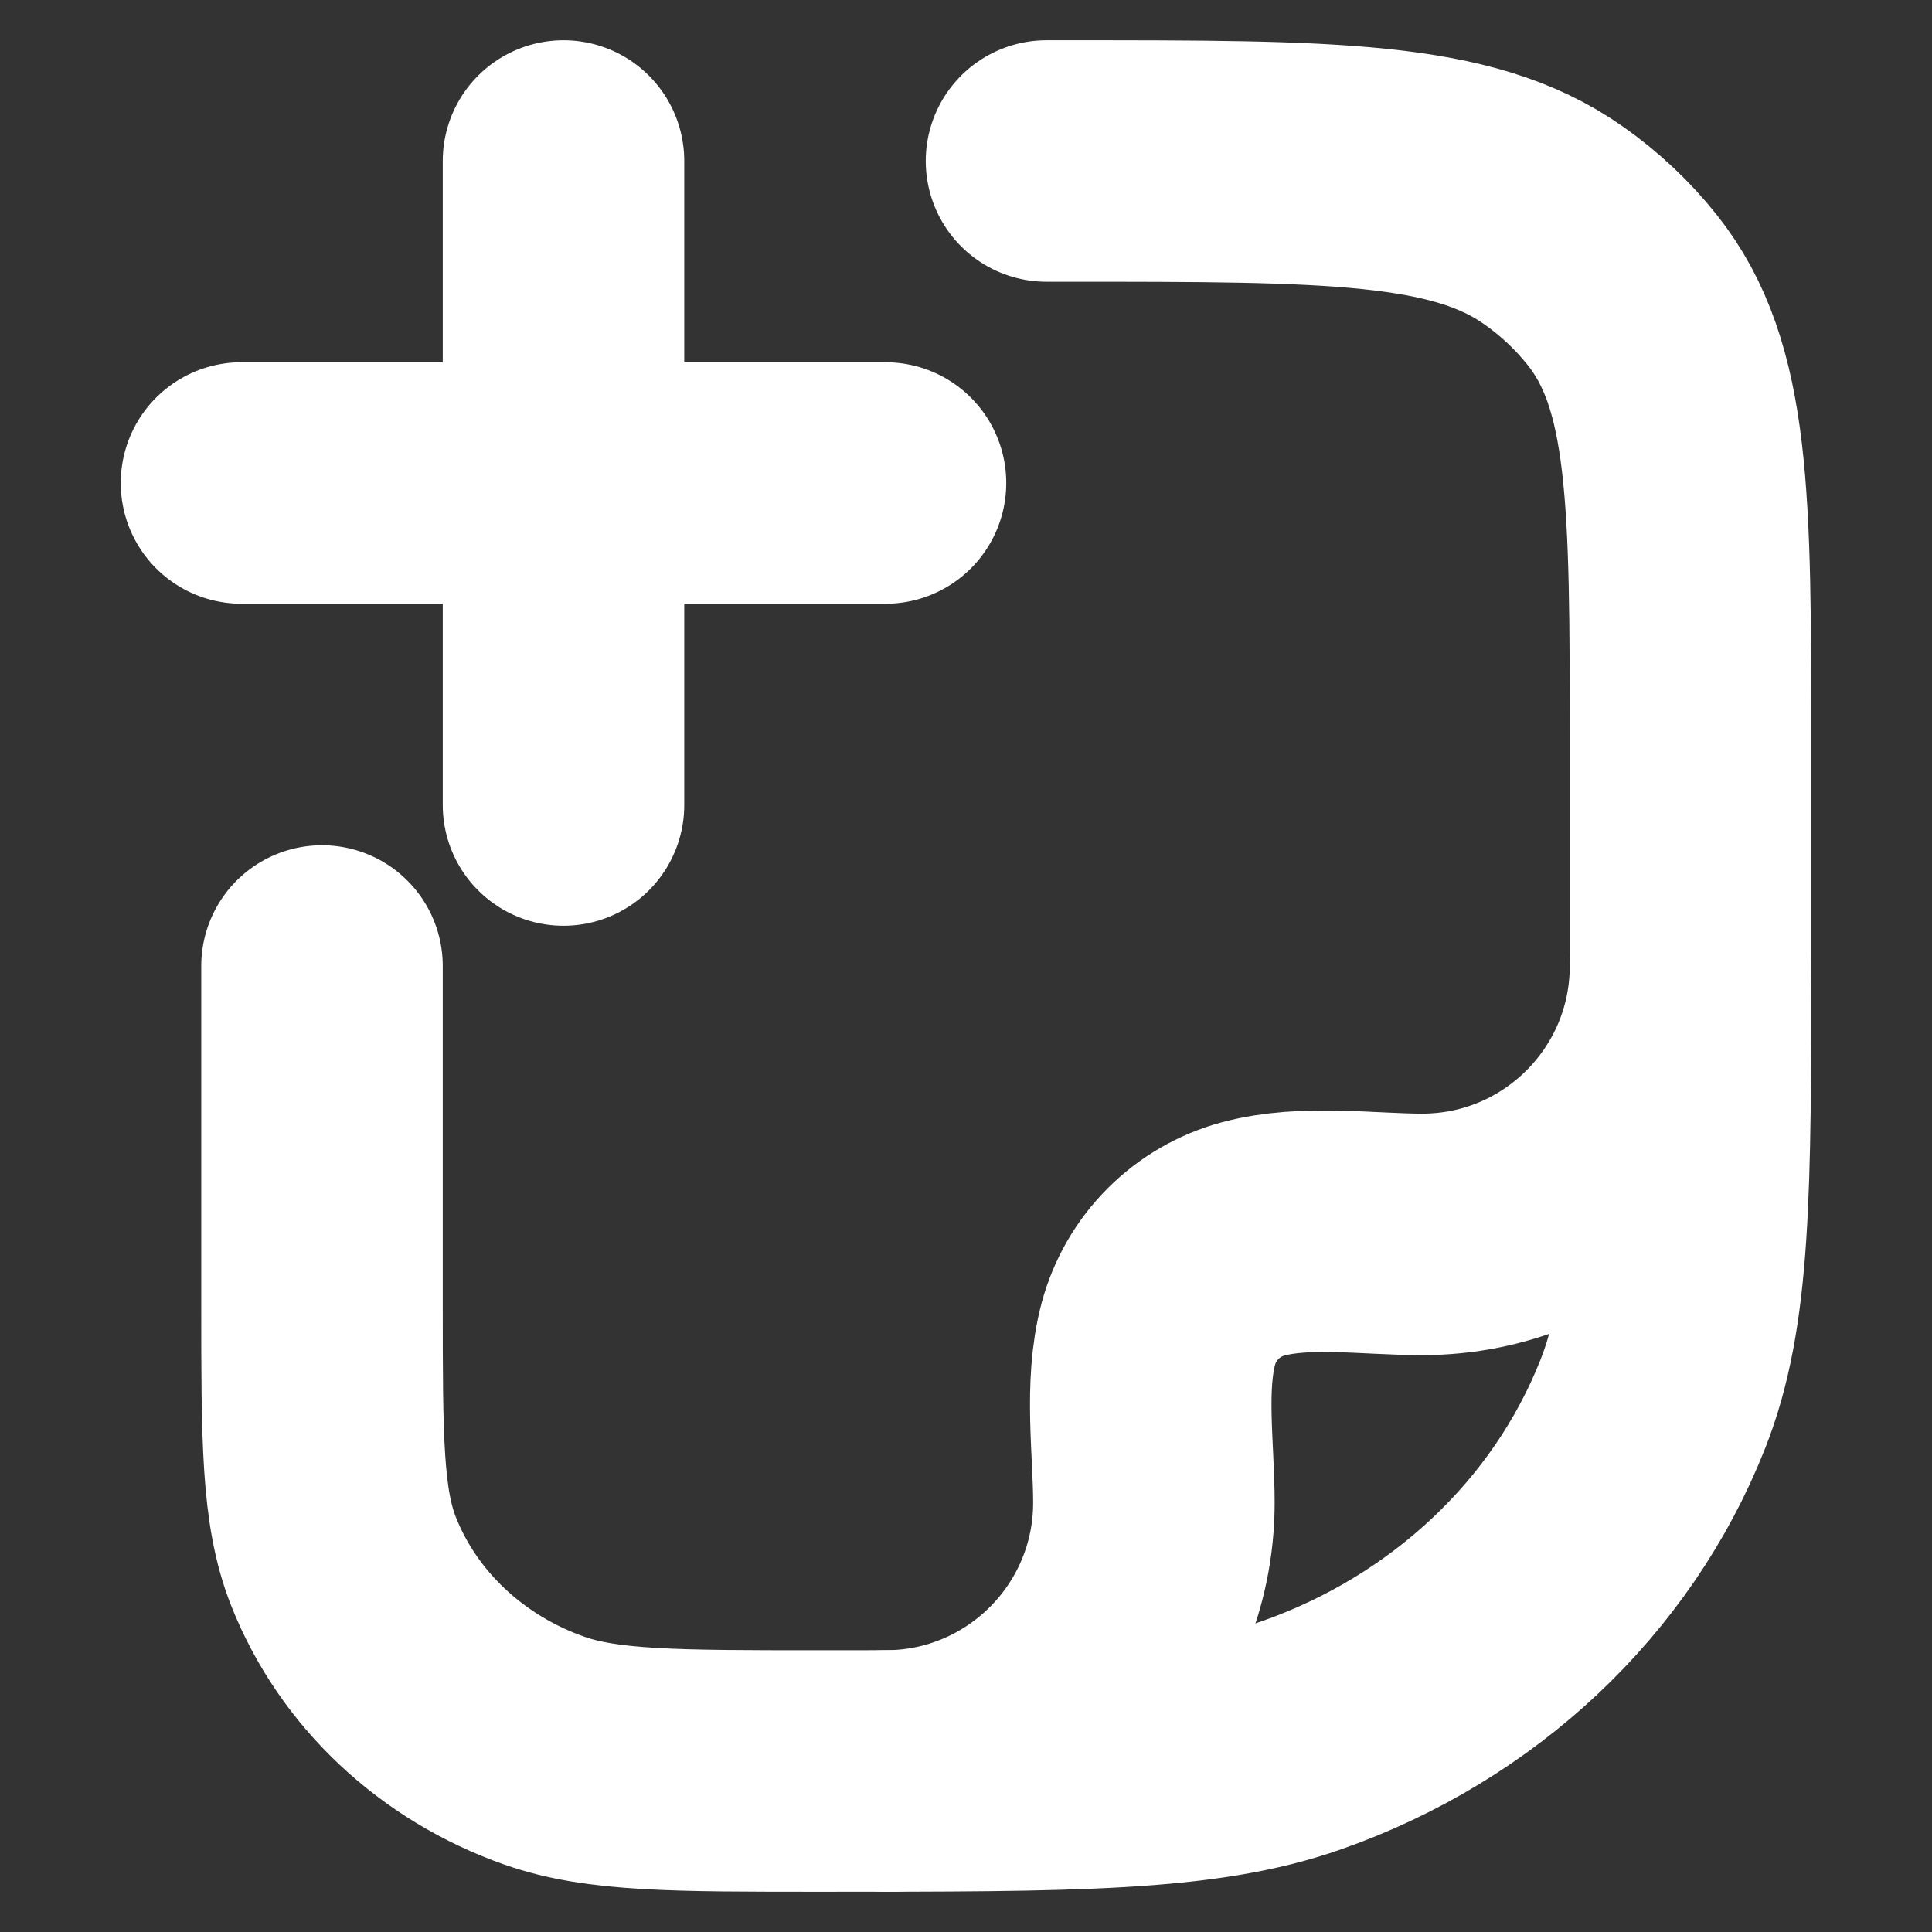 <svg width="12" height="12" viewBox="0 0 12 12" fill="none" xmlns="http://www.w3.org/2000/svg">
<rect x="0" y="0" width="12" height="12" fill="#333333" stroke="none"/>
<path d="M6.5 1H6.636C8.267 1 9.082 1 9.648 1.399C9.811 1.513 9.955 1.649 10.076 1.801C10.5 2.334 10.5 3.102 10.5 4.636V5.909C10.5 7.391 10.5 8.131 10.265 8.723C9.889 9.674 9.091 10.425 8.081 10.779C7.452 11 6.665 11 5.091 11C4.191 11 3.742 11 3.382 10.874C2.805 10.671 2.349 10.242 2.134 9.699C2 9.361 2 8.938 2 8.091V6" stroke="white" stroke-width="1.5" stroke-linecap="round" stroke-linejoin="round"/>
<path d="M10.5 6C10.5 6.92 9.754 7.667 8.833 7.667C8.5 7.667 8.108 7.608 7.784 7.695C7.497 7.772 7.272 7.997 7.195 8.284C7.108 8.608 7.167 9 7.167 9.333C7.167 10.254 6.42 11 5.5 11" stroke="white" stroke-width="1.5" stroke-linecap="round" stroke-linejoin="round"/>
<path d="M5.5 3L1.5 3M3.5 1V5" stroke="white" stroke-width="1.5" stroke-linecap="round"/>
</svg>
